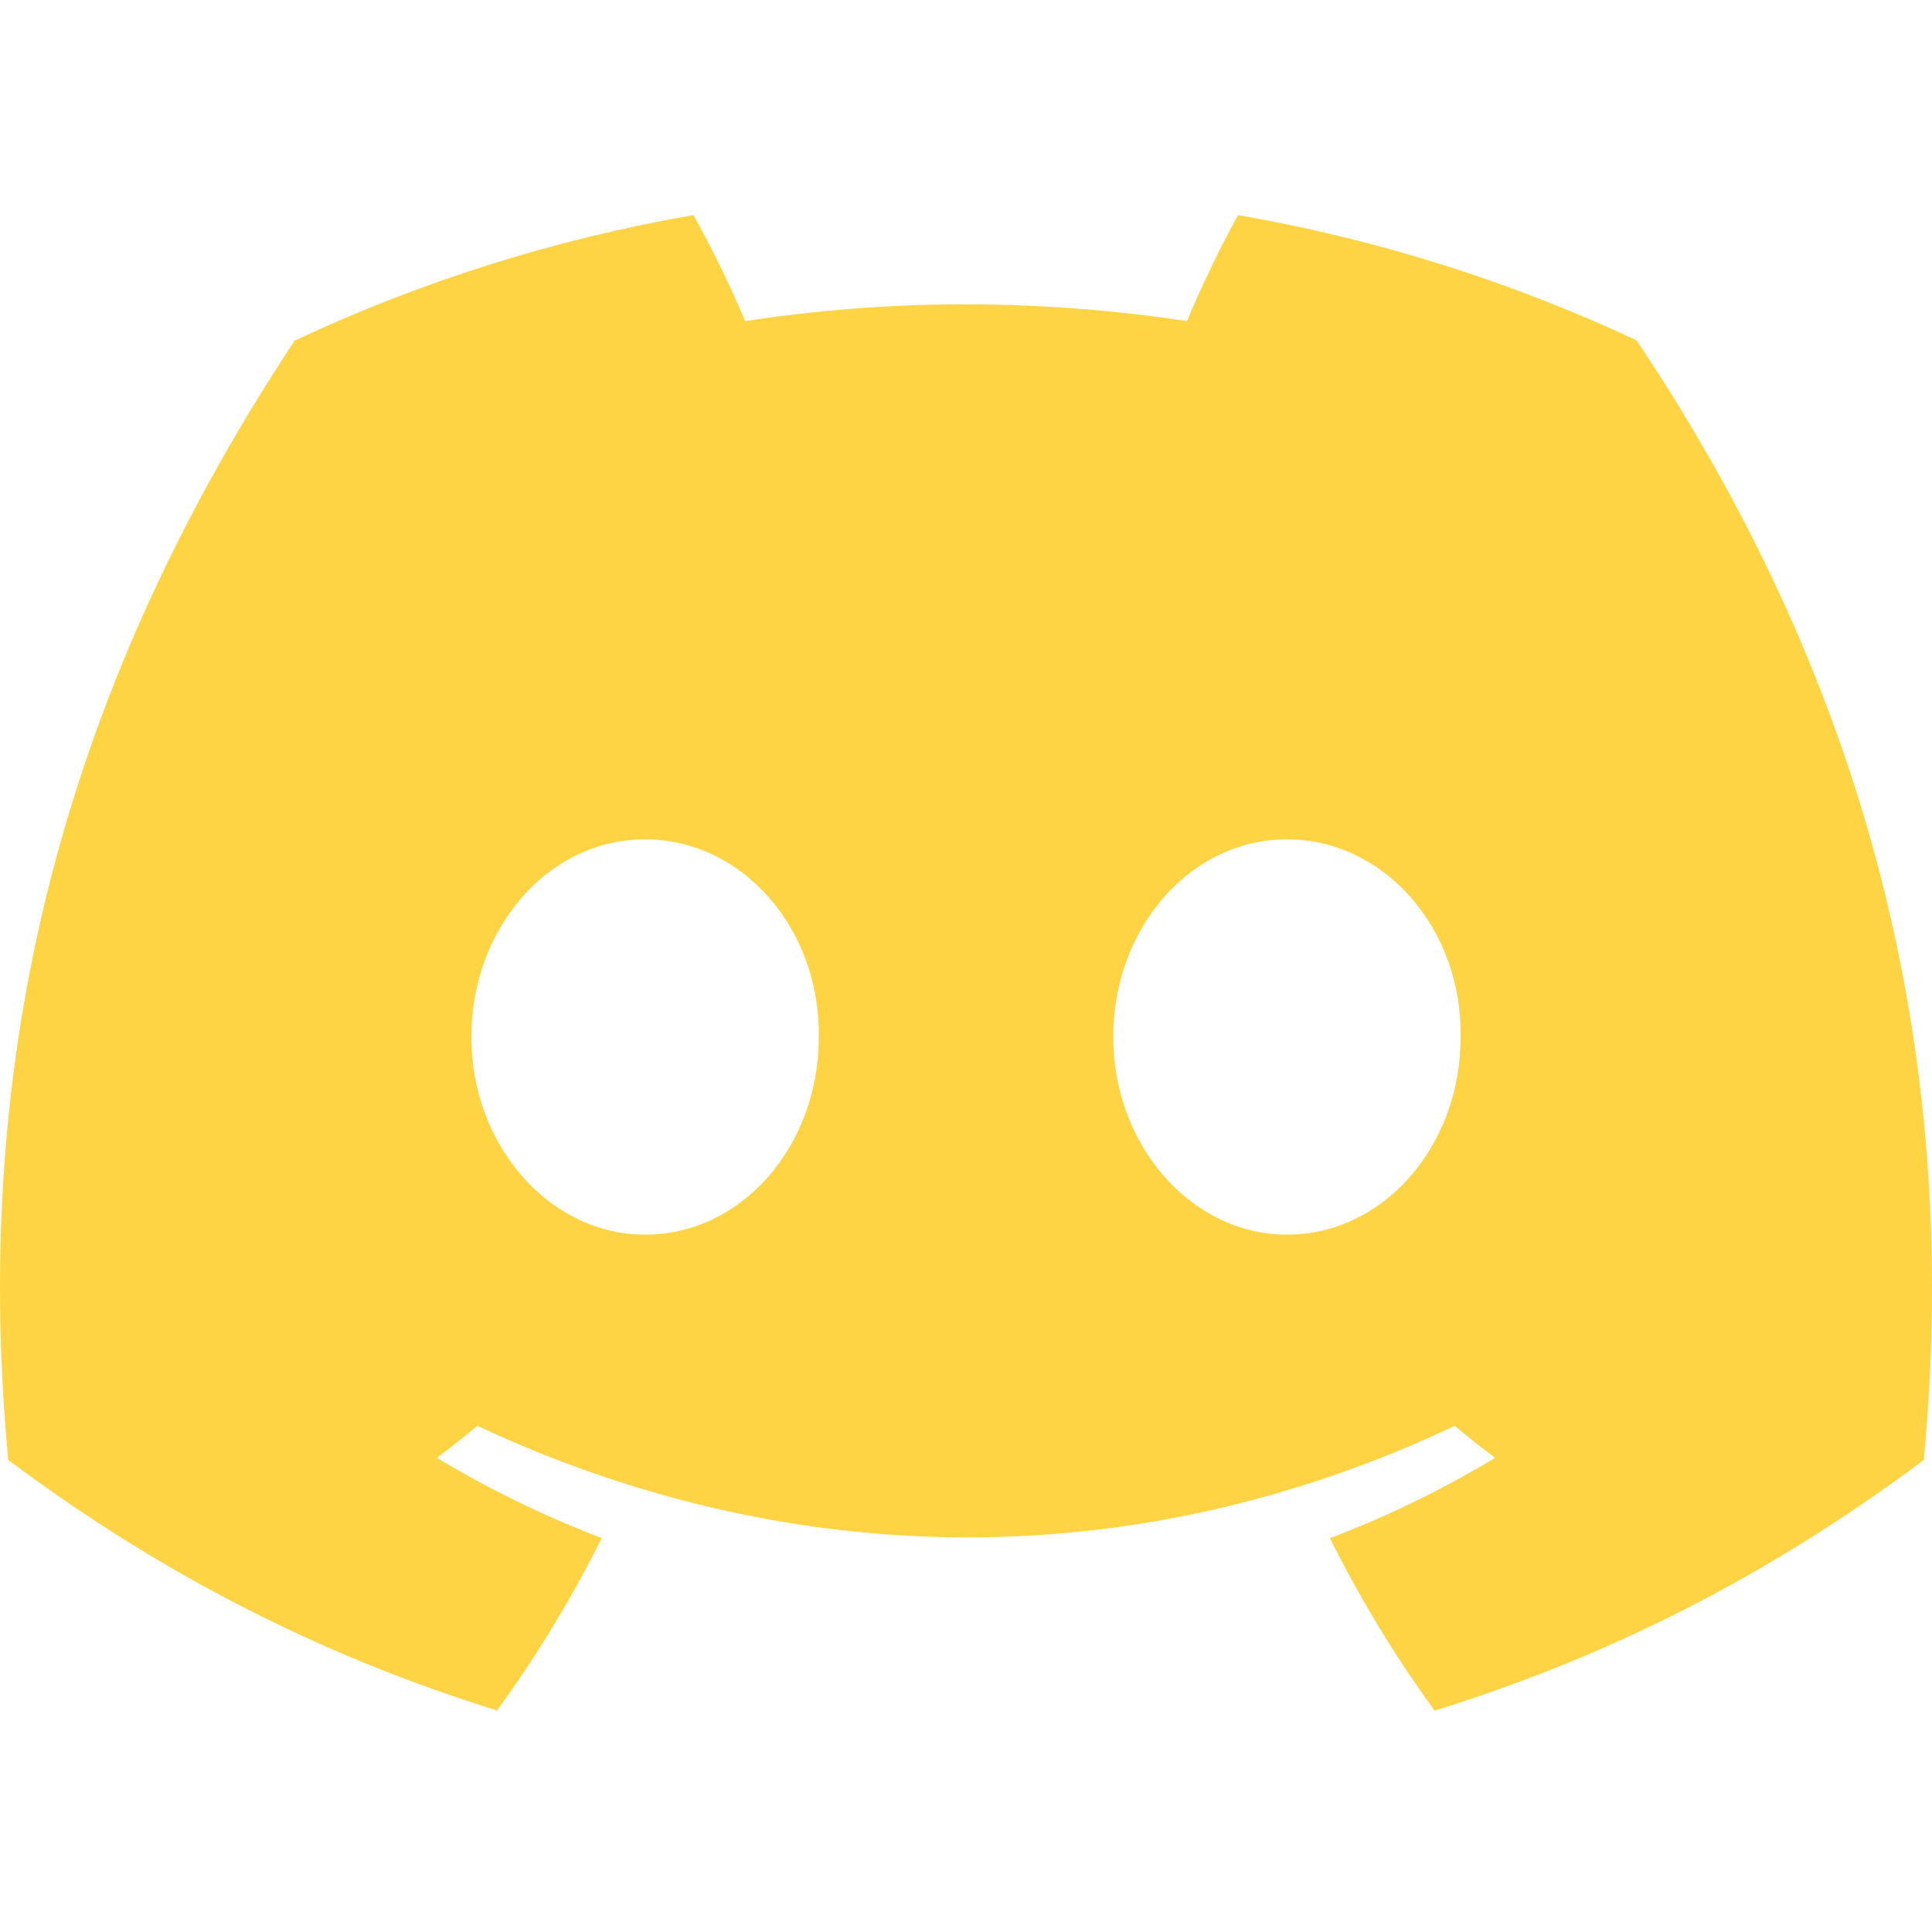 <svg width="60" height="60" viewBox="0 0 60 60" fill="none" xmlns="http://www.w3.org/2000/svg">
<path d="M50.826 10.569C46.942 8.752 42.789 7.432 38.447 6.68C37.914 7.644 37.291 8.94 36.862 9.972C32.246 9.278 27.673 9.278 23.143 9.972C22.713 8.94 22.076 7.644 21.538 6.68C17.192 7.432 13.034 8.757 9.15 10.579C1.317 22.417 -0.807 33.961 0.255 45.341C5.451 49.221 10.486 51.578 15.436 53.121C16.659 51.438 17.749 49.65 18.688 47.766C16.899 47.086 15.186 46.247 13.568 45.274C13.997 44.956 14.417 44.623 14.823 44.281C24.695 48.898 35.422 48.898 45.177 44.281C45.587 44.623 46.007 44.956 46.432 45.274C44.809 46.252 43.091 47.091 41.302 47.77C42.242 49.65 43.327 51.443 44.554 53.126C49.509 51.583 54.549 49.226 59.745 45.341C60.991 32.149 57.617 20.711 50.826 10.569ZM20.033 38.343C17.069 38.343 14.639 35.576 14.639 32.207C14.639 28.837 17.017 26.066 20.033 26.066C23.049 26.066 25.479 28.833 25.427 32.207C25.432 35.576 23.049 38.343 20.033 38.343ZM39.967 38.343C37.003 38.343 34.573 35.576 34.573 32.207C34.573 28.837 36.951 26.066 39.967 26.066C42.982 26.066 45.413 28.833 45.361 32.207C45.361 35.576 42.982 38.343 39.967 38.343Z" fill="#FFD035" fill-opacity="0.92"/>
</svg>
